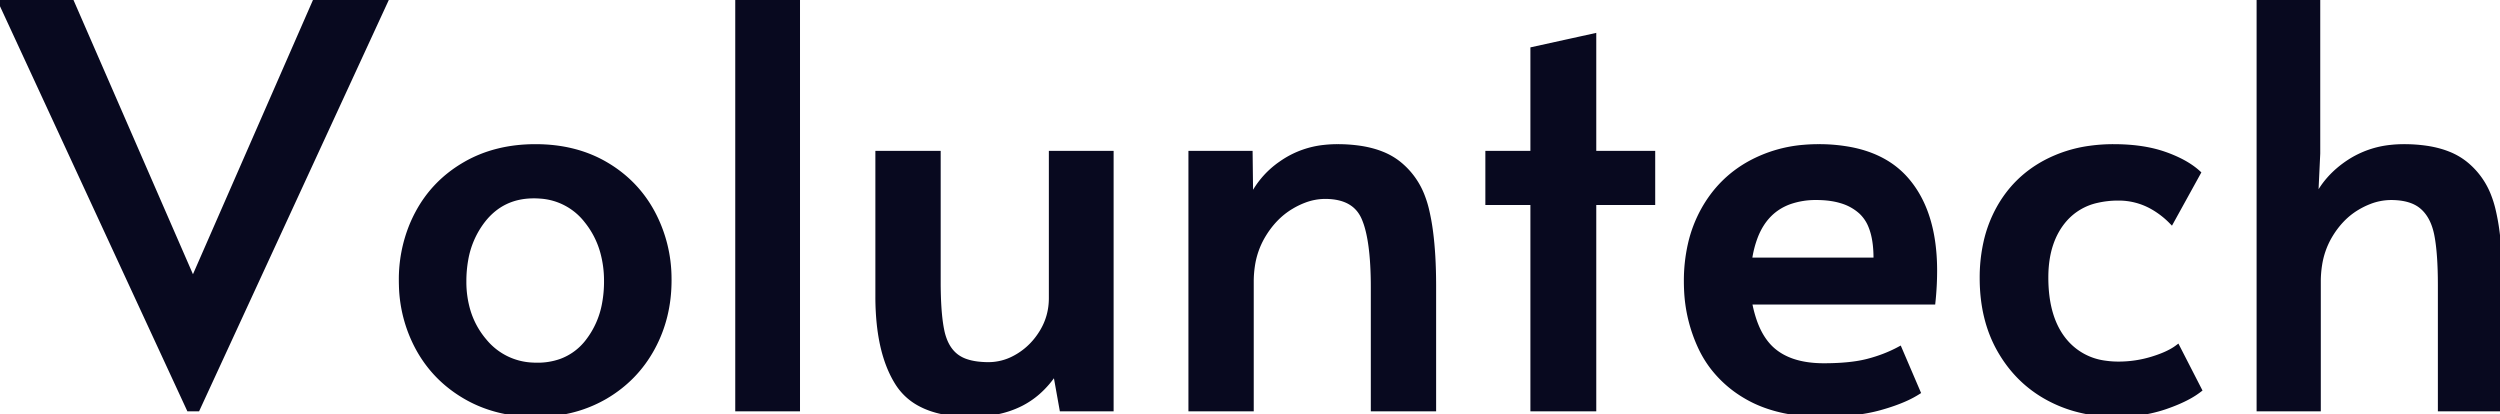 <svg width="449.6" height="74.501" viewBox="0 0 449.6 74.501" xmlns="http://www.w3.org/2000/svg"><g id="svgGroup" stroke-linecap="round" fill-rule="evenodd" font-size="9pt" stroke="#08091f" stroke-width="0.25mm" fill="#08091f" style="stroke:#08091f;stroke-width:0.25mm;fill:#08091f"><path d="M 406.3 73.5 L 406.3 0 L 416.8 0 L 416.8 27.6 L 416.4 36.1 Q 418.3 31.9 422.5 29.15 A 16.837 16.837 0 0 1 430.083 26.513 A 21.208 21.208 0 0 1 432.3 26.4 A 27.461 27.461 0 0 1 436.415 26.688 Q 438.567 27.015 440.303 27.712 A 11.961 11.961 0 0 1 443.2 29.35 A 13.727 13.727 0 0 1 447.612 35.394 A 18.098 18.098 0 0 1 448.3 37.6 A 38.052 38.052 0 0 1 449.04 41.622 Q 449.6 45.822 449.6 51.4 L 449.6 73.5 L 438.9 73.5 L 438.9 51.3 Q 438.9 45.5 438.25 42.2 Q 437.6 38.9 435.65 37.2 Q 434.072 35.825 431.349 35.562 A 14.067 14.067 0 0 0 430 35.5 A 10.845 10.845 0 0 0 426.041 36.275 A 14.408 14.408 0 0 0 423.95 37.3 Q 420.9 39.1 418.9 42.55 A 14.646 14.646 0 0 0 417.136 47.616 A 19.389 19.389 0 0 0 416.9 50.7 L 416.9 73.5 L 406.3 73.5 Z M 34 73.5 L 0 0 L 12.7 0 L 34.7 50.5 L 56.8 0 L 69.4 0 L 35.5 73.5 L 34 73.5 Z M 214.2 73.5 L 214.2 27.6 L 224.8 27.6 L 224.9 36 A 16.004 16.004 0 0 1 230.396 29.443 A 19.203 19.203 0 0 1 230.9 29.1 A 16.379 16.379 0 0 1 238.242 26.52 A 20.751 20.751 0 0 1 240.5 26.4 A 27.461 27.461 0 0 1 244.615 26.688 Q 246.767 27.015 248.503 27.712 A 11.961 11.961 0 0 1 251.4 29.35 A 13.727 13.727 0 0 1 255.812 35.394 A 18.098 18.098 0 0 1 256.5 37.6 A 38.052 38.052 0 0 1 257.24 41.622 Q 257.8 45.822 257.8 51.4 L 257.8 73.5 L 247 73.5 L 247 51.7 Q 247 44.829 245.94 40.983 A 13.304 13.304 0 0 0 245.3 39.15 Q 243.615 35.333 238.39 35.3 A 14.461 14.461 0 0 0 238.3 35.3 A 10.662 10.662 0 0 0 234.535 36.014 A 14.518 14.518 0 0 0 232.2 37.15 Q 229.1 39 227.05 42.5 A 14.833 14.833 0 0 0 225.2 47.88 A 19.238 19.238 0 0 0 225 50.7 L 225 73.5 L 214.2 73.5 Z M 157.9 53.3 L 157.9 27.6 L 168.7 27.6 L 168.7 50.6 Q 168.7 55.743 169.229 58.81 A 19.973 19.973 0 0 0 169.35 59.45 A 10.427 10.427 0 0 0 169.95 61.421 Q 170.445 62.586 171.205 63.415 A 5.823 5.823 0 0 0 171.95 64.1 A 6.216 6.216 0 0 0 173.771 65.043 Q 174.642 65.337 175.715 65.476 A 16.288 16.288 0 0 0 177.8 65.6 A 9.943 9.943 0 0 0 182.465 64.418 A 12.149 12.149 0 0 0 183.2 64 Q 185.8 62.4 187.45 59.65 Q 189.1 56.9 189.1 53.6 L 189.1 27.6 L 199.8 27.6 L 199.8 73.5 L 191 73.5 L 189.8 66.8 A 17.213 17.213 0 0 1 186.592 70.555 A 14.947 14.947 0 0 1 183.55 72.6 A 16.866 16.866 0 0 1 179.128 74.083 Q 177.185 74.461 174.963 74.496 A 29.005 29.005 0 0 1 174.5 74.5 A 25.122 25.122 0 0 1 169.873 74.105 Q 167.328 73.627 165.398 72.571 A 10.619 10.619 0 0 1 161.45 68.9 Q 158.822 64.755 158.14 58.198 A 47.382 47.382 0 0 1 157.9 53.3 Z M 347.6 54.3 L 314.6 54.3 A 22.605 22.605 0 0 0 315.491 57.761 Q 316.709 61.238 318.95 63.1 Q 321.692 65.378 326.25 65.734 A 22.488 22.488 0 0 0 328 65.8 Q 331.373 65.8 333.906 65.405 A 20.847 20.847 0 0 0 335.9 65 Q 339 64.2 341.6 62.8 L 344.9 70.5 A 17.224 17.224 0 0 1 342.772 71.644 Q 340.788 72.55 338.1 73.3 Q 333.8 74.5 327.7 74.5 A 34.28 34.28 0 0 1 321.706 74.004 Q 317.352 73.23 314 71.25 A 20.618 20.618 0 0 1 307.974 65.963 A 19.572 19.572 0 0 1 305.9 62.55 A 27.009 27.009 0 0 1 303.331 52.009 A 31.673 31.673 0 0 1 303.3 50.6 A 29.561 29.561 0 0 1 304.039 43.85 A 23.403 23.403 0 0 1 306.35 37.8 Q 309.4 32.3 314.8 29.35 A 24.256 24.256 0 0 1 324.498 26.504 A 29.655 29.655 0 0 1 327 26.4 A 30.481 30.481 0 0 1 332.953 26.943 Q 339.169 28.182 342.75 32.25 Q 347.198 37.303 347.804 45.9 A 39.833 39.833 0 0 1 347.9 48.7 A 53.285 53.285 0 0 1 347.702 53.22 A 59.851 59.851 0 0 1 347.6 54.3 Z M 395.3 31.1 L 390.5 39.8 A 15.353 15.353 0 0 0 386.833 37.042 A 12.299 12.299 0 0 0 381 35.6 A 16.779 16.779 0 0 0 377.128 36.02 A 10.8 10.8 0 0 0 371.25 39.5 Q 368.028 43.251 367.905 49.409 A 24.656 24.656 0 0 0 367.9 49.9 Q 367.9 57.3 371.35 61.4 A 11.266 11.266 0 0 0 378.573 65.328 A 16.446 16.446 0 0 0 381 65.5 Q 384.1 65.5 387.05 64.6 A 22.836 22.836 0 0 0 388.88 63.961 Q 390.538 63.297 391.6 62.5 L 395.5 70.1 A 14.569 14.569 0 0 1 393.604 71.326 Q 391.819 72.306 389.35 73.15 A 25.041 25.041 0 0 1 383.8 74.34 A 31.241 31.241 0 0 1 380.6 74.5 A 26.988 26.988 0 0 1 373.001 73.46 A 23.692 23.692 0 0 1 368.35 71.55 Q 362.9 68.6 359.7 63.05 Q 356.5 57.5 356.5 50 A 28.907 28.907 0 0 1 357.215 43.435 A 22.844 22.844 0 0 1 359.45 37.55 Q 362.4 32.2 367.75 29.3 A 23.844 23.844 0 0 1 375.886 26.683 A 30.428 30.428 0 0 1 380.1 26.4 Q 384.778 26.4 388.326 27.452 A 19.768 19.768 0 0 1 389.25 27.75 A 23.836 23.836 0 0 1 391.905 28.854 Q 393.231 29.508 394.279 30.271 A 12.147 12.147 0 0 1 395.3 31.1 Z M 275.7 73.5 L 275.7 36.4 L 267.6 36.4 L 267.6 27.6 L 275.7 27.6 L 275.7 8.9 L 286.6 6.5 L 286.6 27.6 L 297.2 27.6 L 297.2 36.4 L 286.6 36.4 L 286.6 73.5 L 275.7 73.5 Z M 132.7 73.5 L 132.7 0 L 143.4 0 L 143.4 73.5 L 132.7 73.5 Z M 96.3 74.5 Q 89.2 74.5 83.7 71.3 Q 78.2 68.1 75.2 62.6 A 24.832 24.832 0 0 1 72.215 51.336 A 29.377 29.377 0 0 1 72.2 50.4 A 25.594 25.594 0 0 1 74.073 40.58 A 24.57 24.57 0 0 1 75.15 38.3 Q 78.1 32.8 83.6 29.6 Q 89.1 26.4 96.3 26.4 Q 103.5 26.4 108.95 29.6 Q 114.4 32.8 117.35 38.3 A 25.101 25.101 0 0 1 120.297 49.989 A 29.305 29.305 0 0 1 120.3 50.4 Q 120.3 57.1 117.3 62.6 Q 114.3 68.1 108.85 71.3 A 23.268 23.268 0 0 1 99.537 74.324 A 29.148 29.148 0 0 1 96.3 74.5 Z M 96.6 65.7 A 12.549 12.549 0 0 0 100.871 65.004 A 10.698 10.698 0 0 0 105.75 61.4 A 15.567 15.567 0 0 0 108.739 54.629 A 21.541 21.541 0 0 0 109.1 50.6 A 19.419 19.419 0 0 0 108.374 45.174 A 15.593 15.593 0 0 0 105.5 39.65 A 11.475 11.475 0 0 0 97.175 35.246 A 14.772 14.772 0 0 0 96 35.2 Q 90.3 35.2 86.85 39.6 A 15.945 15.945 0 0 0 83.72 46.782 A 21.856 21.856 0 0 0 83.4 50.6 A 18.286 18.286 0 0 0 84.156 55.968 A 14.977 14.977 0 0 0 87.1 61.35 A 11.812 11.812 0 0 0 95.696 65.673 A 14.835 14.835 0 0 0 96.6 65.7 Z M 314.6 46.8 L 337.4 46.8 A 26.245 26.245 0 0 0 337.403 46.377 Q 337.403 42.992 336.503 40.741 A 7.169 7.169 0 0 0 334.7 38.05 A 9.102 9.102 0 0 0 331.182 36.101 Q 329.836 35.688 328.222 35.559 A 19.102 19.102 0 0 0 326.7 35.5 A 14.256 14.256 0 0 0 321.758 36.294 Q 317.552 37.842 315.722 42.407 A 18.937 18.937 0 0 0 314.6 46.8 Z" vector-effect="non-scaling-stroke"/></g></svg>